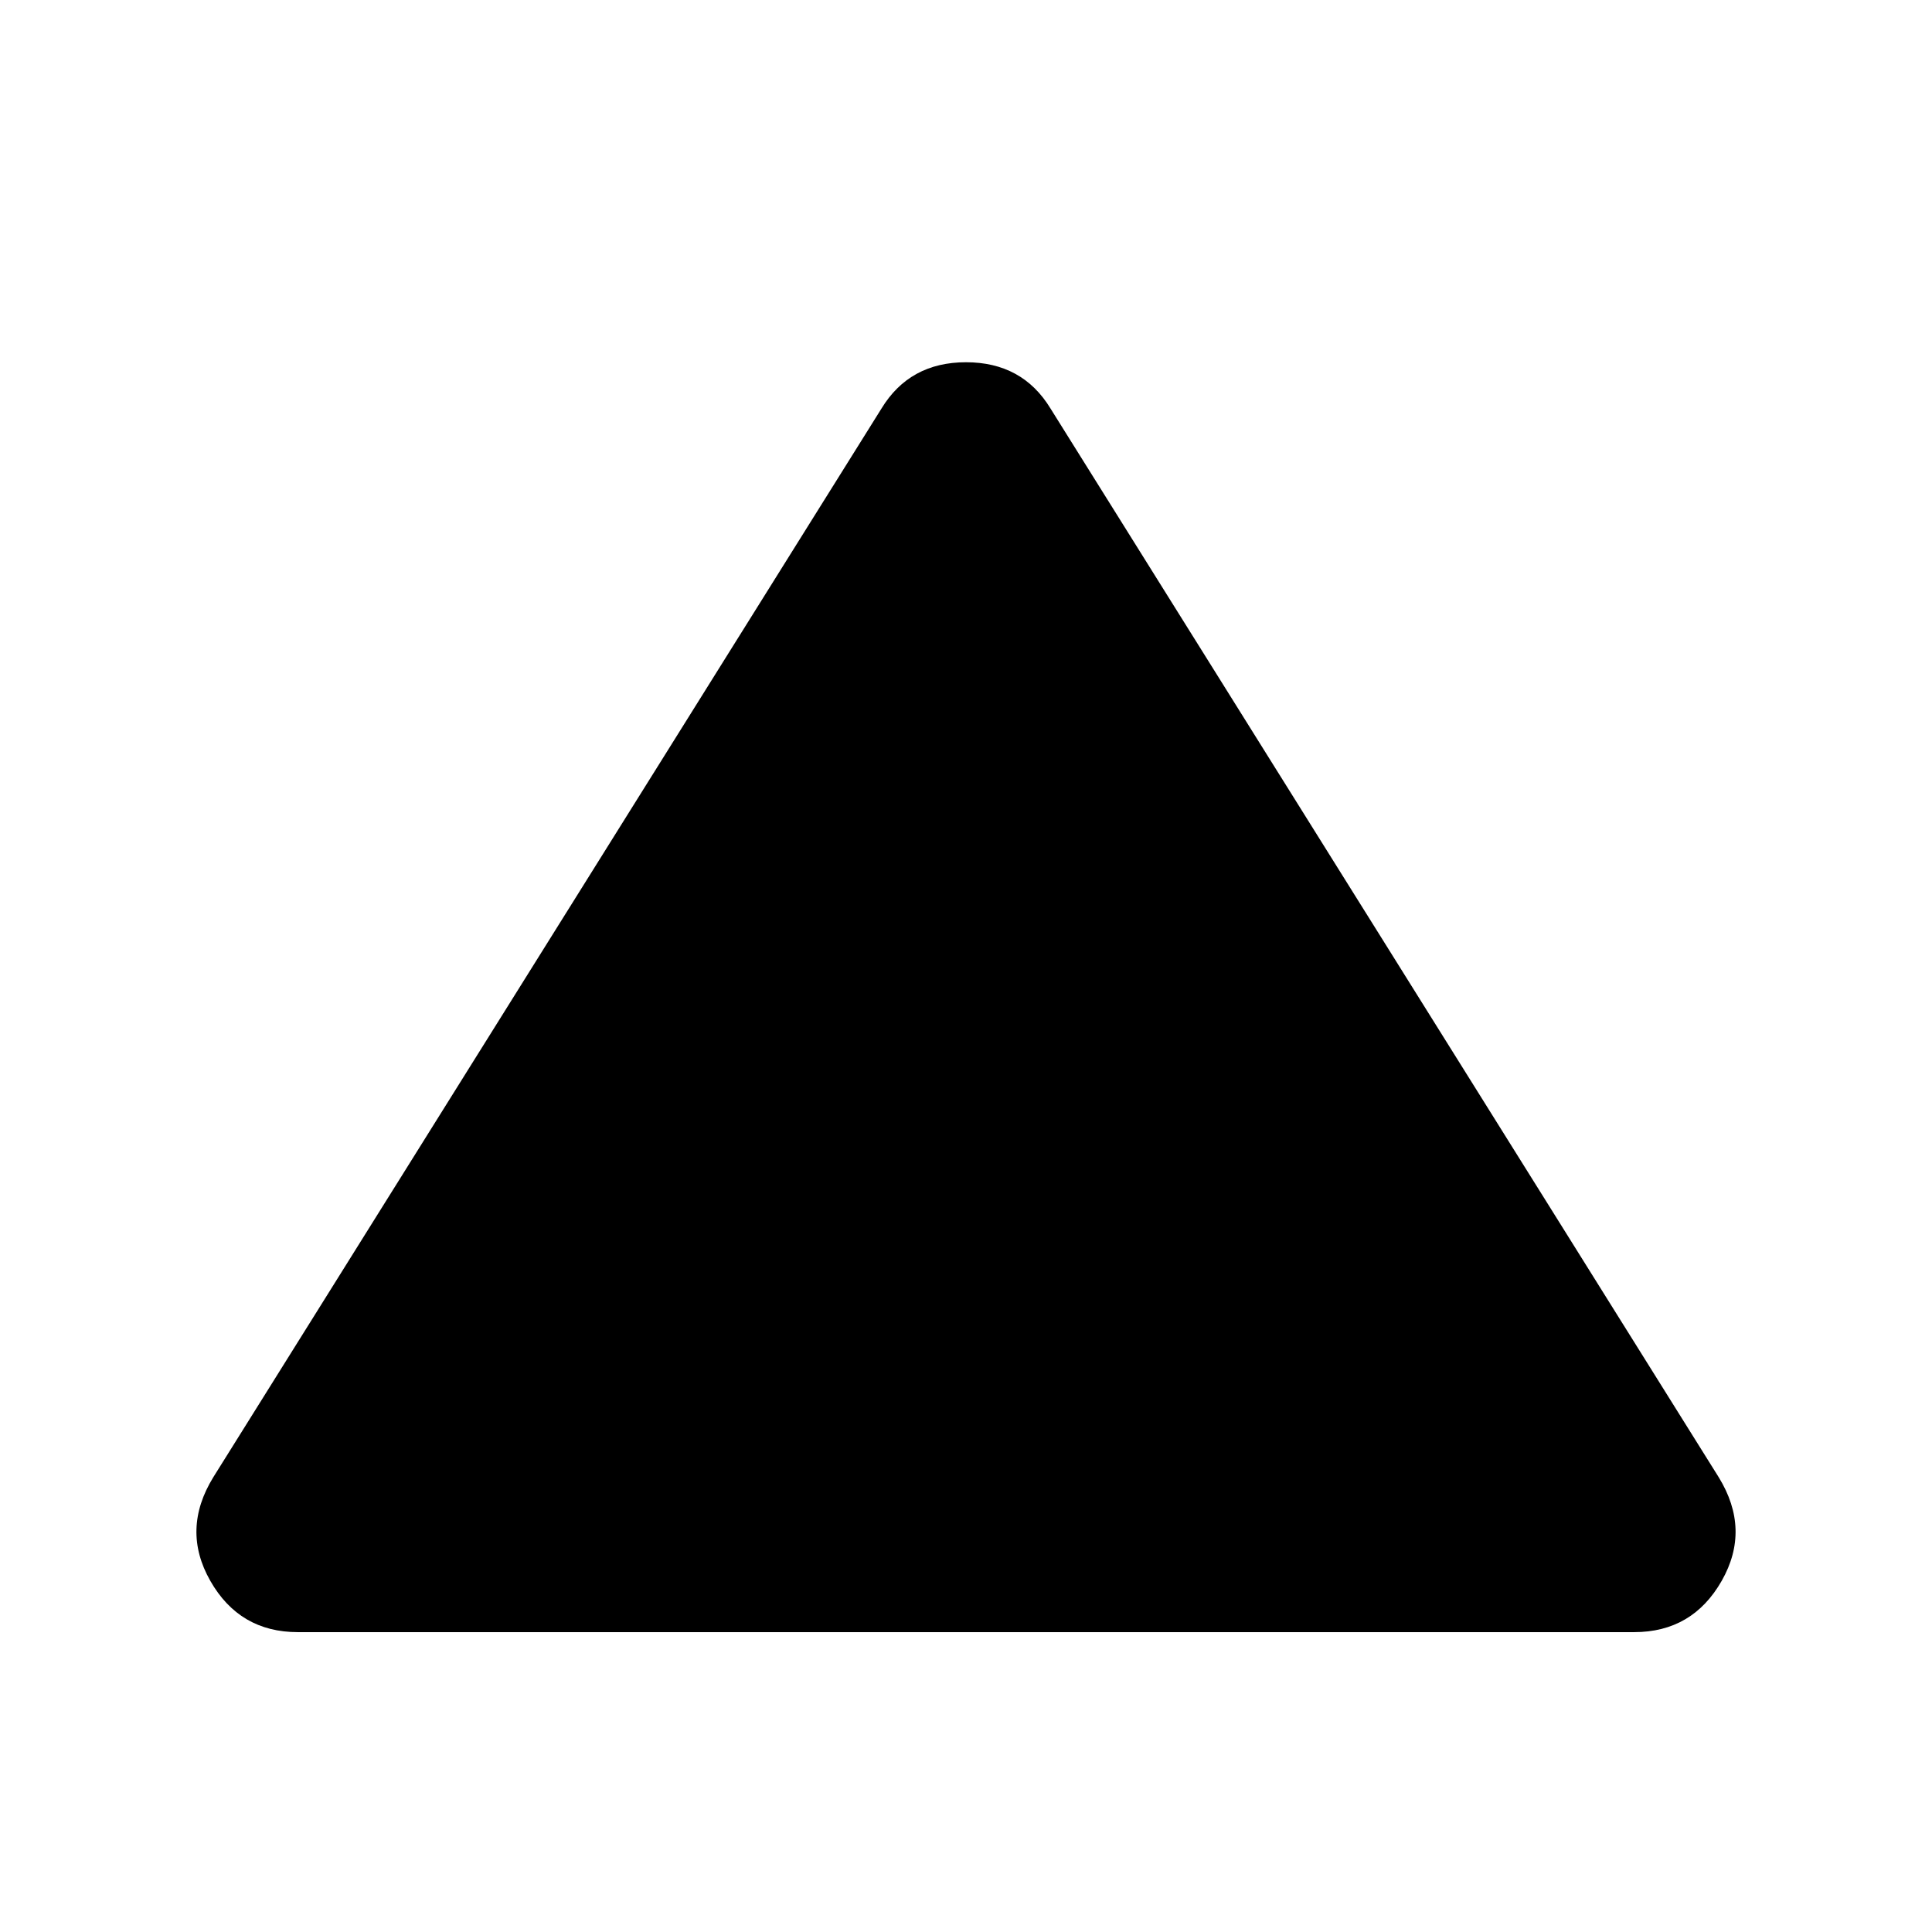 <svg xmlns="http://www.w3.org/2000/svg" height="24" width="24"><path d="M3.7 20.275Q2.975 20.275 2.612 19.637Q2.25 19 2.65 18.35L10.95 5.075Q11.3 4.5 12 4.5Q12.7 4.5 13.05 5.075L21.35 18.35Q21.75 19 21.388 19.637Q21.025 20.275 20.3 20.275Z"/></svg>